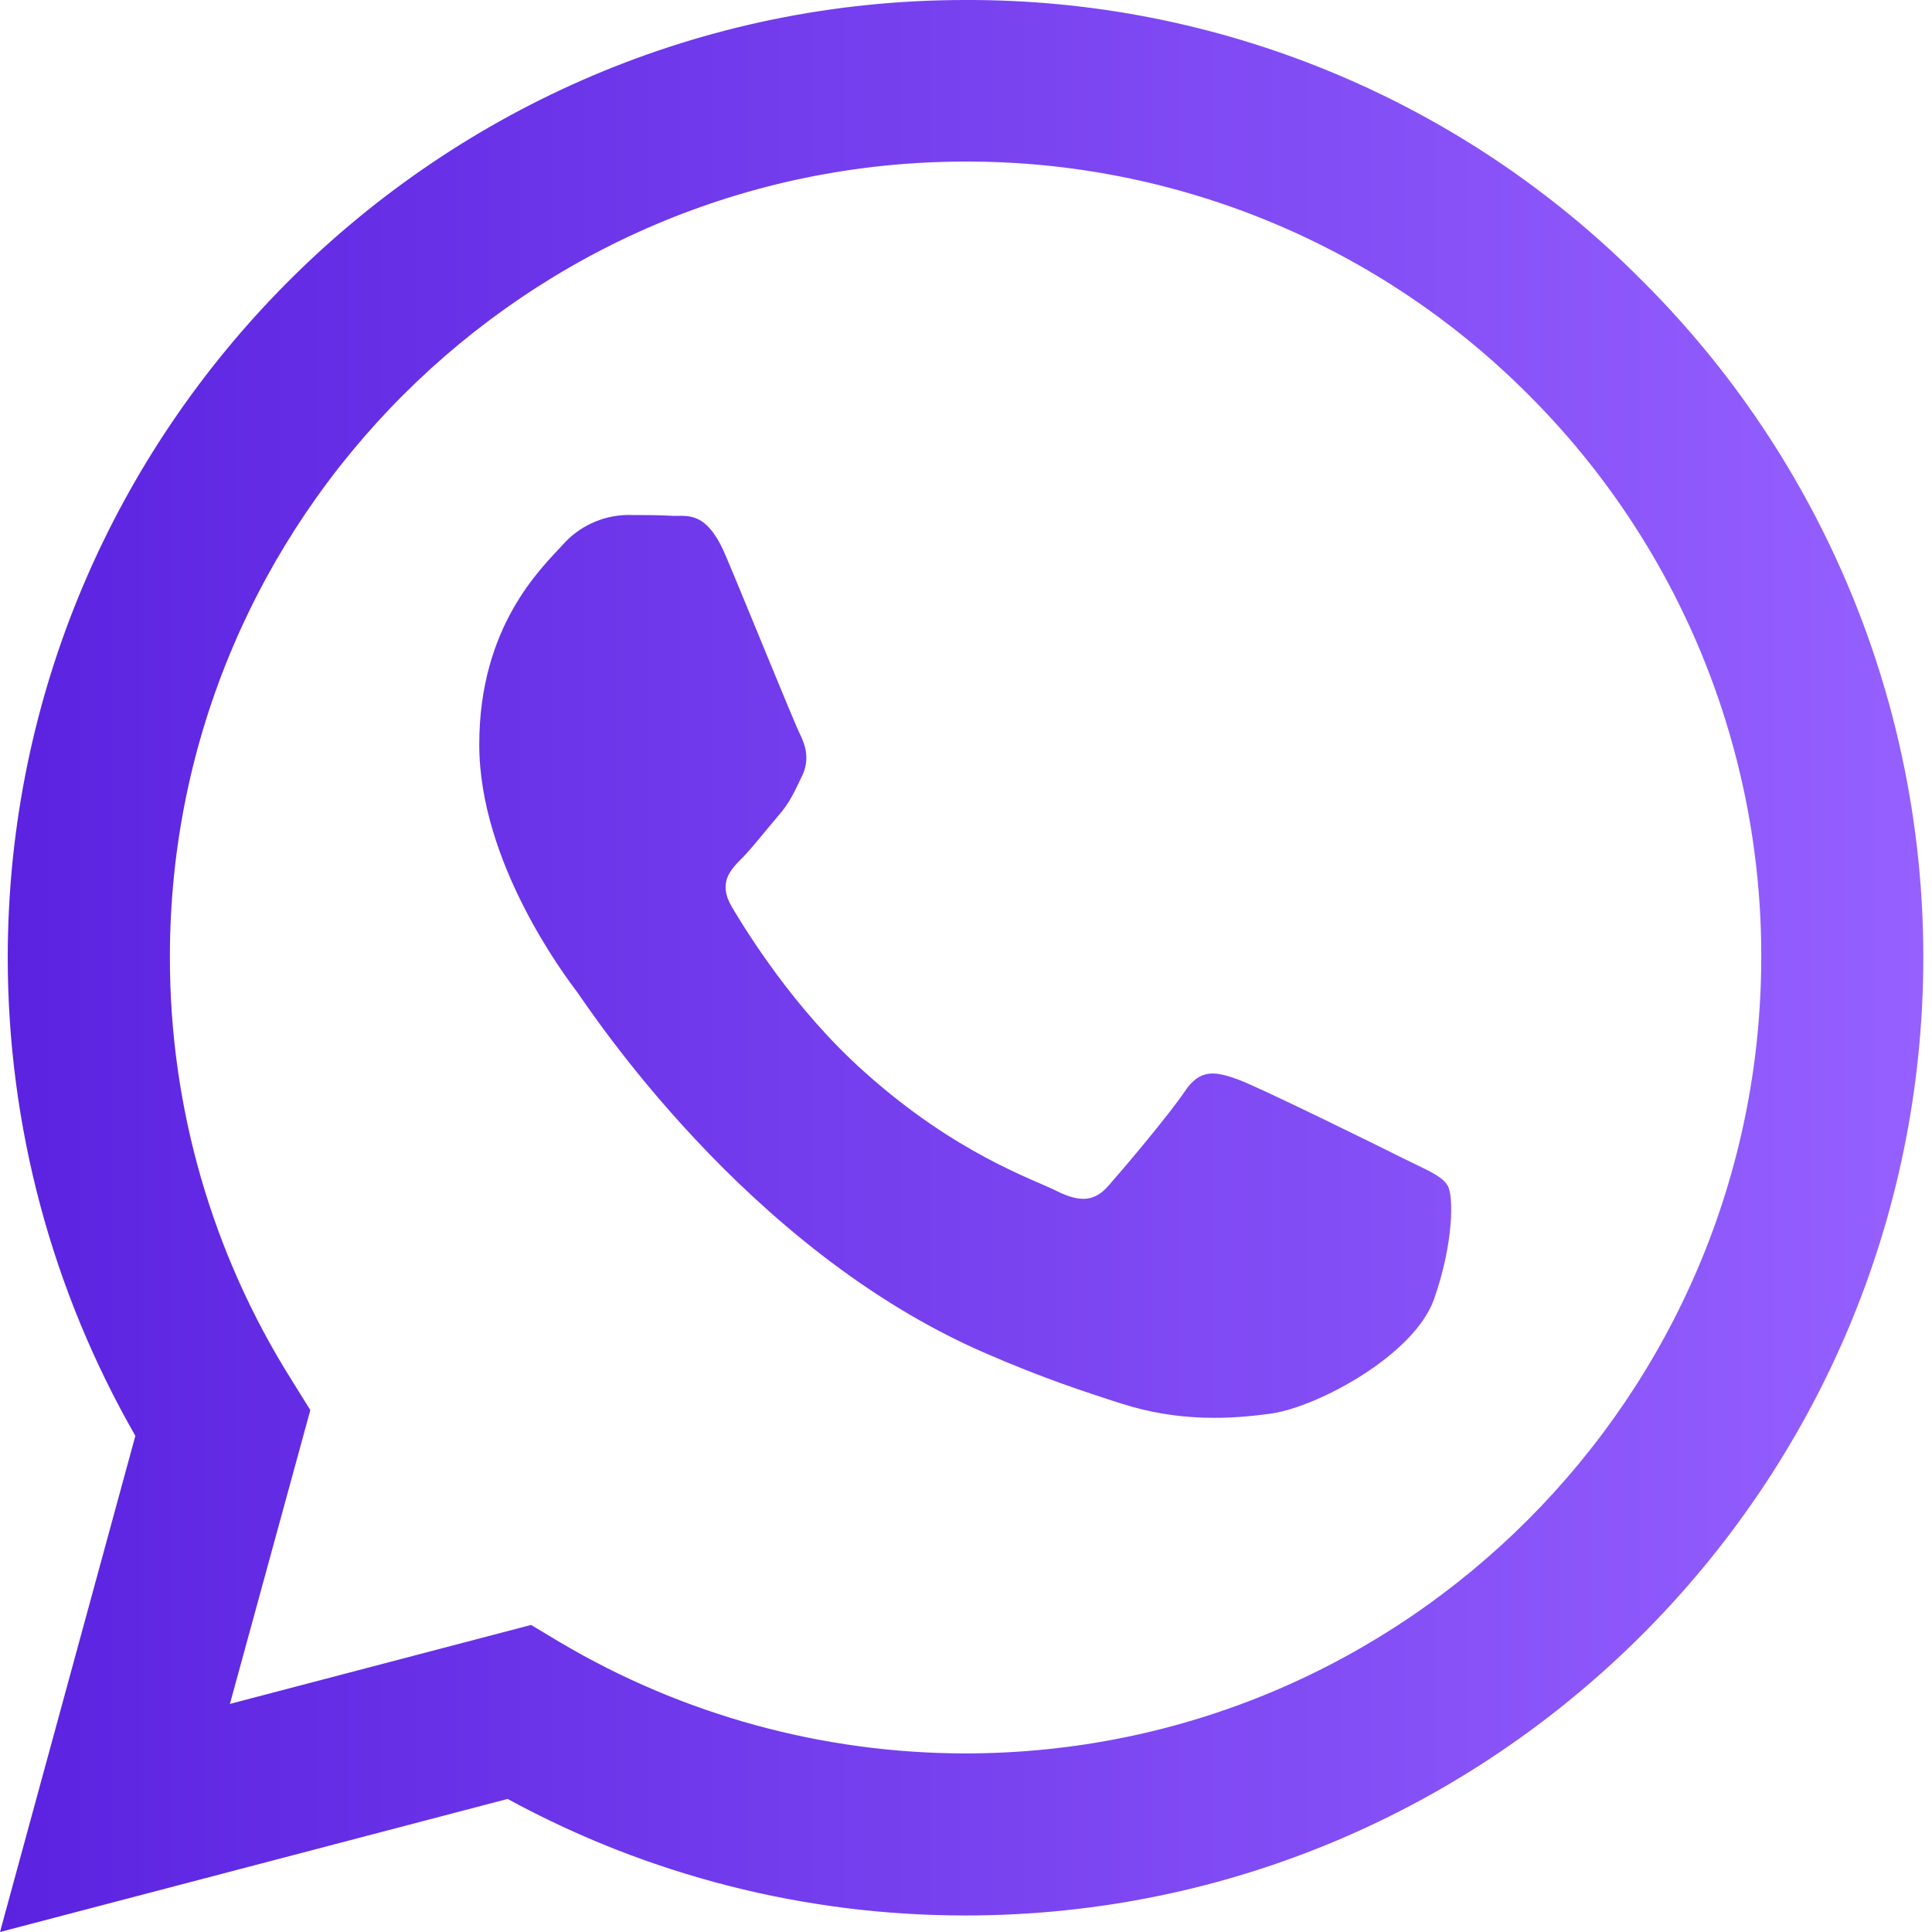 <svg width="64" height="64" viewBox="0 0 64 64" fill="none" xmlns="http://www.w3.org/2000/svg">
<g clip-path="url(#clip0_101_155)">
<path d="M54.404 9.304C51.47 6.342 47.976 3.994 44.126 2.397C40.275 0.799 36.145 -0.015 31.976 0C14.508 0 0.272 14.232 0.256 31.704C0.256 37.3 1.72 42.744 4.484 47.564L0 64L16.816 59.592C21.466 62.129 26.679 63.456 31.976 63.452H31.992C49.464 63.452 63.696 49.22 63.712 31.732C63.716 27.564 62.895 23.437 61.297 19.588C59.698 15.739 57.358 12.244 54.404 9.304ZM31.976 58.084C27.253 58.081 22.617 56.81 18.552 54.404L17.592 53.828L7.616 56.444L10.28 46.712L9.656 45.708C7.015 41.51 5.619 36.648 5.628 31.688C5.628 17.184 17.456 5.352 31.992 5.352C35.455 5.346 38.885 6.025 42.084 7.351C45.283 8.677 48.188 10.623 50.632 13.076C53.084 15.521 55.027 18.426 56.351 21.625C57.674 24.825 58.352 28.254 58.344 31.716C58.328 46.272 46.5 58.084 31.976 58.084ZM46.436 38.348C45.648 37.952 41.756 36.036 41.024 35.764C40.296 35.504 39.764 35.368 39.244 36.16C38.712 36.948 37.192 38.744 36.736 39.26C36.28 39.792 35.808 39.852 35.016 39.46C34.228 39.06 31.672 38.228 28.648 35.52C26.288 33.42 24.708 30.82 24.236 30.032C23.78 29.24 24.192 28.816 24.588 28.42C24.936 28.068 25.376 27.492 25.772 27.036C26.172 26.58 26.304 26.244 26.564 25.716C26.824 25.18 26.7 24.724 26.504 24.328C26.304 23.932 24.724 20.024 24.056 18.448C23.416 16.892 22.764 17.108 22.276 17.088C21.82 17.06 21.288 17.06 20.756 17.06C20.354 17.07 19.959 17.163 19.595 17.334C19.231 17.503 18.906 17.747 18.64 18.048C17.912 18.84 15.876 20.756 15.876 24.664C15.876 28.572 18.716 32.328 19.116 32.86C19.508 33.392 24.692 41.388 32.648 44.828C34.528 45.648 36.008 46.132 37.164 46.5C39.064 47.108 40.78 47.016 42.148 46.82C43.668 46.588 46.832 44.9 47.5 43.048C48.156 41.192 48.156 39.608 47.956 39.276C47.76 38.94 47.228 38.744 46.436 38.348Z" fill="url(#paint0_linear_101_155)"/>
</g>
<defs>
<linearGradient id="paint0_linear_101_155" x1="0" y1="32" x2="63.712" y2="32" gradientUnits="userSpaceOnUse">
<stop stop-color="#5B23E0"/>
<stop offset="1" stop-color="#9560FF"/>
</linearGradient>
<clipPath id="clip0_101_155">
<rect width="64" height="64" fill="white"/>
</clipPath>
</defs>
</svg>
